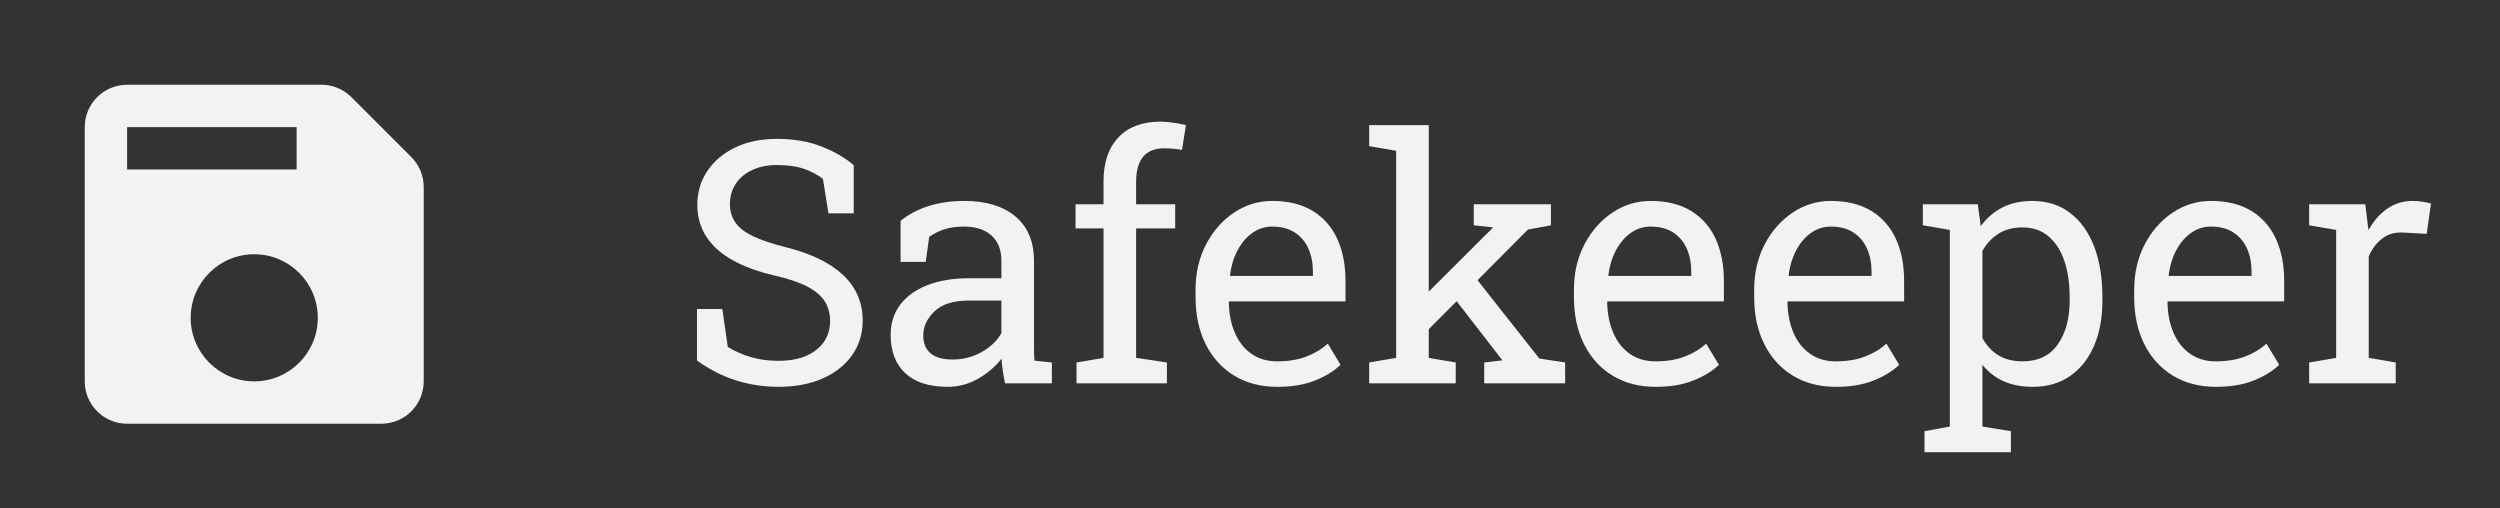 <svg
  width="118"
  height="24"
  viewBox="0 0 118 24"
  version="1.1"
  xmlns="http://www.w3.org/2000/svg"
  fill="#f2f2f2"
>
  <rect x="0" y="0" width="118" height="24" fill="#333333" stroke="none"/>
  <path
    d="M36.734,18.258c-0.692,-0 -1.359,-0.102 -2,-0.305c-0.64,-0.203 -1.252,-0.515 -1.836,-0.937l0,-2.43l1.196,-0l0.258,1.789c0.338,0.208 0.705,0.37 1.101,0.484c0.396,0.115 0.823,0.172 1.281,0.172c0.521,0 0.963,-0.079 1.325,-0.238c0.362,-0.159 0.639,-0.379 0.832,-0.66c0.192,-0.281 0.289,-0.61 0.289,-0.985c-0,-0.349 -0.084,-0.656 -0.25,-0.921c-0.167,-0.266 -0.442,-0.499 -0.825,-0.7c-0.382,-0.2 -0.904,-0.376 -1.566,-0.527c-0.781,-0.182 -1.441,-0.426 -1.98,-0.73c-0.539,-0.305 -0.948,-0.675 -1.227,-1.11c-0.279,-0.435 -0.418,-0.933 -0.418,-1.496c0,-0.594 0.158,-1.125 0.473,-1.594c0.315,-0.468 0.754,-0.838 1.316,-1.109c0.563,-0.271 1.219,-0.406 1.969,-0.406c0.797,-0 1.501,0.121 2.113,0.363c0.612,0.242 1.116,0.535 1.512,0.879l-0,2.273l-1.195,0l-0.258,-1.625c-0.235,-0.187 -0.526,-0.343 -0.875,-0.468c-0.349,-0.125 -0.782,-0.188 -1.297,-0.188c-0.438,0 -0.823,0.077 -1.156,0.231c-0.334,0.153 -0.594,0.368 -0.782,0.644c-0.187,0.276 -0.281,0.602 -0.281,0.977c0,0.328 0.085,0.614 0.254,0.859c0.169,0.245 0.445,0.46 0.828,0.645c0.383,0.184 0.895,0.358 1.535,0.519c1.198,0.297 2.106,0.736 2.723,1.316c0.617,0.581 0.926,1.299 0.926,2.153c-0,0.609 -0.164,1.15 -0.492,1.621c-0.329,0.471 -0.791,0.84 -1.387,1.105c-0.597,0.266 -1.298,0.399 -2.106,0.399Z"
  />
  <path
    d="M44.734,18.258c-0.88,-0 -1.549,-0.215 -2.007,-0.645c-0.459,-0.429 -0.688,-1.035 -0.688,-1.816c0,-0.537 0.147,-1.004 0.441,-1.402c0.295,-0.399 0.721,-0.709 1.278,-0.93c0.557,-0.222 1.224,-0.332 2,-0.332l1.508,-0l-0,-0.828c-0,-0.511 -0.155,-0.907 -0.465,-1.188c-0.31,-0.281 -0.746,-0.422 -1.309,-0.422c-0.354,0 -0.661,0.043 -0.922,0.129c-0.26,0.086 -0.497,0.205 -0.711,0.356l-0.164,1.179l-1.187,0l-0,-1.937c0.38,-0.307 0.823,-0.54 1.328,-0.699c0.505,-0.159 1.065,-0.239 1.68,-0.239c1.026,0 1.83,0.245 2.414,0.735c0.583,0.489 0.875,1.19 0.875,2.101l-0,4.071c-0,0.109 0.001,0.216 0.004,0.32c0.002,0.104 0.009,0.208 0.019,0.312l0.82,0.086l0,0.985l-2.211,-0c-0.046,-0.229 -0.083,-0.435 -0.109,-0.617c-0.026,-0.183 -0.044,-0.365 -0.055,-0.547c-0.296,0.38 -0.668,0.696 -1.113,0.949c-0.445,0.253 -0.92,0.379 -1.426,0.379Zm0.227,-1.289c0.51,-0 0.976,-0.123 1.398,-0.367c0.422,-0.245 0.724,-0.539 0.907,-0.883l-0,-1.531l-1.563,-0c-0.708,-0 -1.239,0.169 -1.594,0.507c-0.354,0.339 -0.531,0.716 -0.531,1.133c0,0.37 0.115,0.652 0.344,0.848c0.229,0.195 0.575,0.293 1.039,0.293Z"
  />
  <path
    d="M50.813,18.094l-0.001,-0.985l1.274,-0.218l-0,-6.11l-1.32,0l-0,-1.14l1.32,-0l-0,-1.071c-0,-0.901 0.236,-1.597 0.707,-2.09c0.471,-0.492 1.129,-0.738 1.973,-0.738c0.177,0 0.368,0.015 0.574,0.043c0.206,0.029 0.418,0.069 0.637,0.121l-0.188,1.172c-0.094,-0.021 -0.22,-0.039 -0.379,-0.055c-0.159,-0.015 -0.308,-0.023 -0.449,-0.023c-0.453,0 -0.789,0.134 -1.008,0.402c-0.219,0.269 -0.328,0.658 -0.328,1.168l0,1.071l1.844,-0l-0,1.14l-1.844,0l0,6.11l1.453,0.218l0,0.985l-4.266,-0Z"
  />
  <path
    d="M60.281,18.258c-0.781,-0 -1.461,-0.179 -2.039,-0.535c-0.578,-0.357 -1.025,-0.853 -1.34,-1.489c-0.315,-0.635 -0.472,-1.369 -0.472,-2.203l-0,-0.343c-0,-0.803 0.165,-1.52 0.496,-2.153c0.331,-0.633 0.771,-1.133 1.32,-1.5c0.55,-0.367 1.15,-0.551 1.801,-0.551c0.76,0 1.397,0.157 1.91,0.469c0.513,0.313 0.9,0.751 1.16,1.317c0.261,0.565 0.391,1.23 0.391,1.996l-0,0.961l-5.485,-0l-0.023,0.039c0.01,0.541 0.105,1.022 0.285,1.441c0.18,0.419 0.439,0.749 0.778,0.988c0.338,0.24 0.744,0.36 1.218,0.36c0.521,-0 0.978,-0.075 1.371,-0.223c0.394,-0.148 0.733,-0.353 1.02,-0.613l0.601,1c-0.302,0.291 -0.701,0.538 -1.199,0.738c-0.497,0.201 -1.095,0.301 -1.793,0.301Zm-2.211,-5.235l3.899,0l-0,-0.203c-0,-0.406 -0.072,-0.769 -0.215,-1.09c-0.143,-0.32 -0.357,-0.572 -0.641,-0.757c-0.284,-0.185 -0.639,-0.278 -1.066,-0.278c-0.344,0 -0.656,0.101 -0.938,0.301c-0.281,0.201 -0.513,0.473 -0.695,0.817c-0.182,0.343 -0.302,0.734 -0.359,1.171l0.015,0.039Z"
  />
  <path
    d="M64.625,18.094l0,-0.985l1.273,-0.218l0,-9.774l-1.273,-0.219l0,-0.992l2.813,0l-0.001,10.985l1.274,0.218l-0,0.985l-4.086,-0Zm5.43,-0l-0,-0.985l0.859,-0.101l-0.023,-0.031l-2.446,-3.157l0.797,-1.226l3.414,4.328l1.219,0.187l0,0.985l-3.82,-0Zm-2.727,-2.446l-0.57,-1.21l3.672,-3.657l0.039,-0.047l-0.907,-0.101l0,-0.992l3.641,-0l0,0.992l-1.086,0.203l-4.789,4.812Z"
  />
  <path
    d="M78.141,18.258c-0.782,-0 -1.461,-0.179 -2.039,-0.535c-0.579,-0.357 -1.025,-0.853 -1.34,-1.489c-0.315,-0.635 -0.473,-1.369 -0.473,-2.203l0,-0.343c0,-0.803 0.165,-1.52 0.496,-2.153c0.331,-0.633 0.771,-1.133 1.32,-1.5c0.55,-0.367 1.15,-0.551 1.801,-0.551c0.761,0 1.397,0.157 1.91,0.469c0.513,0.313 0.9,0.751 1.161,1.317c0.26,0.565 0.39,1.23 0.39,1.996l0,0.961l-5.484,-0l-0.024,0.039c0.011,0.541 0.106,1.022 0.286,1.441c0.179,0.419 0.438,0.749 0.777,0.988c0.338,0.24 0.745,0.36 1.219,0.36c0.52,-0 0.977,-0.075 1.371,-0.223c0.393,-0.148 0.733,-0.353 1.019,-0.613l0.602,1c-0.302,0.291 -0.702,0.538 -1.199,0.738c-0.498,0.201 -1.095,0.301 -1.793,0.301Zm-2.211,-5.235l3.898,0l0,-0.203c0,-0.406 -0.071,-0.769 -0.215,-1.09c-0.143,-0.32 -0.356,-0.572 -0.64,-0.757c-0.284,-0.185 -0.64,-0.278 -1.067,-0.278c-0.343,0 -0.656,0.101 -0.937,0.301c-0.281,0.201 -0.513,0.473 -0.696,0.817c-0.182,0.343 -0.302,0.734 -0.359,1.171l0.016,0.039Z"
  />
  <path
    d="M86.648,18.258c-0.781,-0 -1.46,-0.179 -2.039,-0.535c-0.578,-0.357 -1.024,-0.853 -1.339,-1.489c-0.316,-0.635 -0.473,-1.369 -0.473,-2.203l-0,-0.343c-0,-0.803 0.165,-1.52 0.496,-2.153c0.331,-0.633 0.771,-1.133 1.32,-1.5c0.55,-0.367 1.15,-0.551 1.801,-0.551c0.76,0 1.397,0.157 1.91,0.469c0.513,0.313 0.9,0.751 1.16,1.317c0.261,0.565 0.391,1.23 0.391,1.996l0,0.961l-5.484,-0l-0.024,0.039c0.011,0.541 0.106,1.022 0.285,1.441c0.18,0.419 0.439,0.749 0.778,0.988c0.338,0.24 0.744,0.36 1.218,0.36c0.521,-0 0.978,-0.075 1.372,-0.223c0.393,-0.148 0.733,-0.353 1.019,-0.613l0.602,1c-0.302,0.291 -0.702,0.538 -1.2,0.738c-0.497,0.201 -1.095,0.301 -1.793,0.301Zm-2.21,-5.235l3.898,0l-0,-0.203c-0,-0.406 -0.072,-0.769 -0.215,-1.09c-0.143,-0.32 -0.357,-0.572 -0.641,-0.757c-0.283,-0.185 -0.639,-0.278 -1.066,-0.278c-0.344,0 -0.656,0.101 -0.937,0.301c-0.282,0.201 -0.513,0.473 -0.696,0.817c-0.182,0.343 -0.302,0.734 -0.359,1.171l0.016,0.039Z"
  />
  <path
    d="M90.836,21.344l-0,-0.992l1.195,-0.219l0,-9.281l-1.273,-0.219l-0,-0.992l2.594,-0l0.14,1.031c0.281,-0.386 0.624,-0.68 1.028,-0.883c0.403,-0.203 0.871,-0.305 1.402,-0.305c0.698,0 1.294,0.189 1.789,0.567c0.495,0.377 0.872,0.906 1.133,1.586c0.26,0.679 0.39,1.475 0.39,2.386l0,0.165c0,0.812 -0.131,1.523 -0.394,2.132c-0.263,0.61 -0.639,1.085 -1.129,1.426c-0.49,0.341 -1.078,0.512 -1.766,0.512c-0.521,-0 -0.978,-0.087 -1.371,-0.262c-0.393,-0.174 -0.728,-0.433 -1.004,-0.777l0,2.914l1.344,0.219l0,0.992l-4.078,-0Zm4.633,-4.289c0.729,-0 1.281,-0.266 1.656,-0.797c0.375,-0.531 0.563,-1.222 0.563,-2.07l-0,-0.165c-0,-0.645 -0.084,-1.214 -0.25,-1.707c-0.167,-0.492 -0.416,-0.878 -0.747,-1.16c-0.33,-0.281 -0.743,-0.422 -1.238,-0.422c-0.437,0 -0.812,0.099 -1.125,0.297c-0.312,0.198 -0.565,0.469 -0.758,0.813l0,4.117c0.193,0.349 0.444,0.618 0.754,0.809c0.31,0.19 0.692,0.285 1.145,0.285Z"
  />
  <path
    d="M104.586,18.258c-0.781,-0 -1.461,-0.179 -2.039,-0.535c-0.578,-0.357 -1.025,-0.853 -1.34,-1.489c-0.315,-0.635 -0.473,-1.369 -0.473,-2.203l0,-0.343c0,-0.803 0.166,-1.52 0.496,-2.153c0.331,-0.633 0.771,-1.133 1.321,-1.5c0.549,-0.367 1.15,-0.551 1.801,-0.551c0.76,0 1.397,0.157 1.91,0.469c0.513,0.313 0.899,0.751 1.16,1.317c0.26,0.565 0.391,1.23 0.391,1.996l-0,0.961l-5.485,-0l-0.023,0.039c0.01,0.541 0.105,1.022 0.285,1.441c0.18,0.419 0.439,0.749 0.777,0.988c0.339,0.24 0.745,0.36 1.219,0.36c0.521,-0 0.978,-0.075 1.371,-0.223c0.393,-0.148 0.733,-0.353 1.02,-0.613l0.601,1c-0.302,0.291 -0.702,0.538 -1.199,0.738c-0.497,0.201 -1.095,0.301 -1.793,0.301Zm-2.211,-5.235l3.898,0l0,-0.203c0,-0.406 -0.071,-0.769 -0.214,-1.09c-0.144,-0.32 -0.357,-0.572 -0.641,-0.757c-0.284,-0.185 -0.639,-0.278 -1.066,-0.278c-0.344,0 -0.657,0.101 -0.938,0.301c-0.281,0.201 -0.513,0.473 -0.695,0.817c-0.183,0.343 -0.302,0.734 -0.36,1.171l0.016,0.039Z"
  />
  <path
    d="M108.992,18.094l0,-0.985l1.274,-0.218l-0,-6.039l-1.274,-0.219l0,-0.992l2.649,-0l0.132,1.078l0.016,0.148c0.24,-0.432 0.535,-0.771 0.887,-1.015c0.351,-0.245 0.754,-0.368 1.207,-0.368c0.161,0 0.327,0.015 0.496,0.043c0.169,0.029 0.29,0.056 0.363,0.082l-0.203,1.43l-1.07,-0.062c-0.407,-0.026 -0.748,0.066 -1.024,0.277c-0.276,0.211 -0.489,0.493 -0.64,0.848l-0,4.789l1.273,0.218l0,0.985l-4.086,-0Z"
  />
  <path
    d="M20,8.828l-0,9.172c-0,1.105 -0.895,2 -2,2l-12,0c-1.105,-0 -2,-0.895 -2,-2l-0,-12c0,-1.105 0.895,-2 2,-2l9.172,0c0.53,0 1.039,0.211 1.414,0.586l2.828,2.828c0.375,0.375 0.586,0.884 0.586,1.414Zm-6,-2.828l-8,-0l0,2l8,-0l0,-2Zm-2,6c-1.656,-0 -3,1.344 -3,3c-0,1.656 1.344,3 3,3c1.656,0 3,-1.344 3,-3c0,-1.656 -1.344,-3 -3,-3Z"
  />
</svg>
